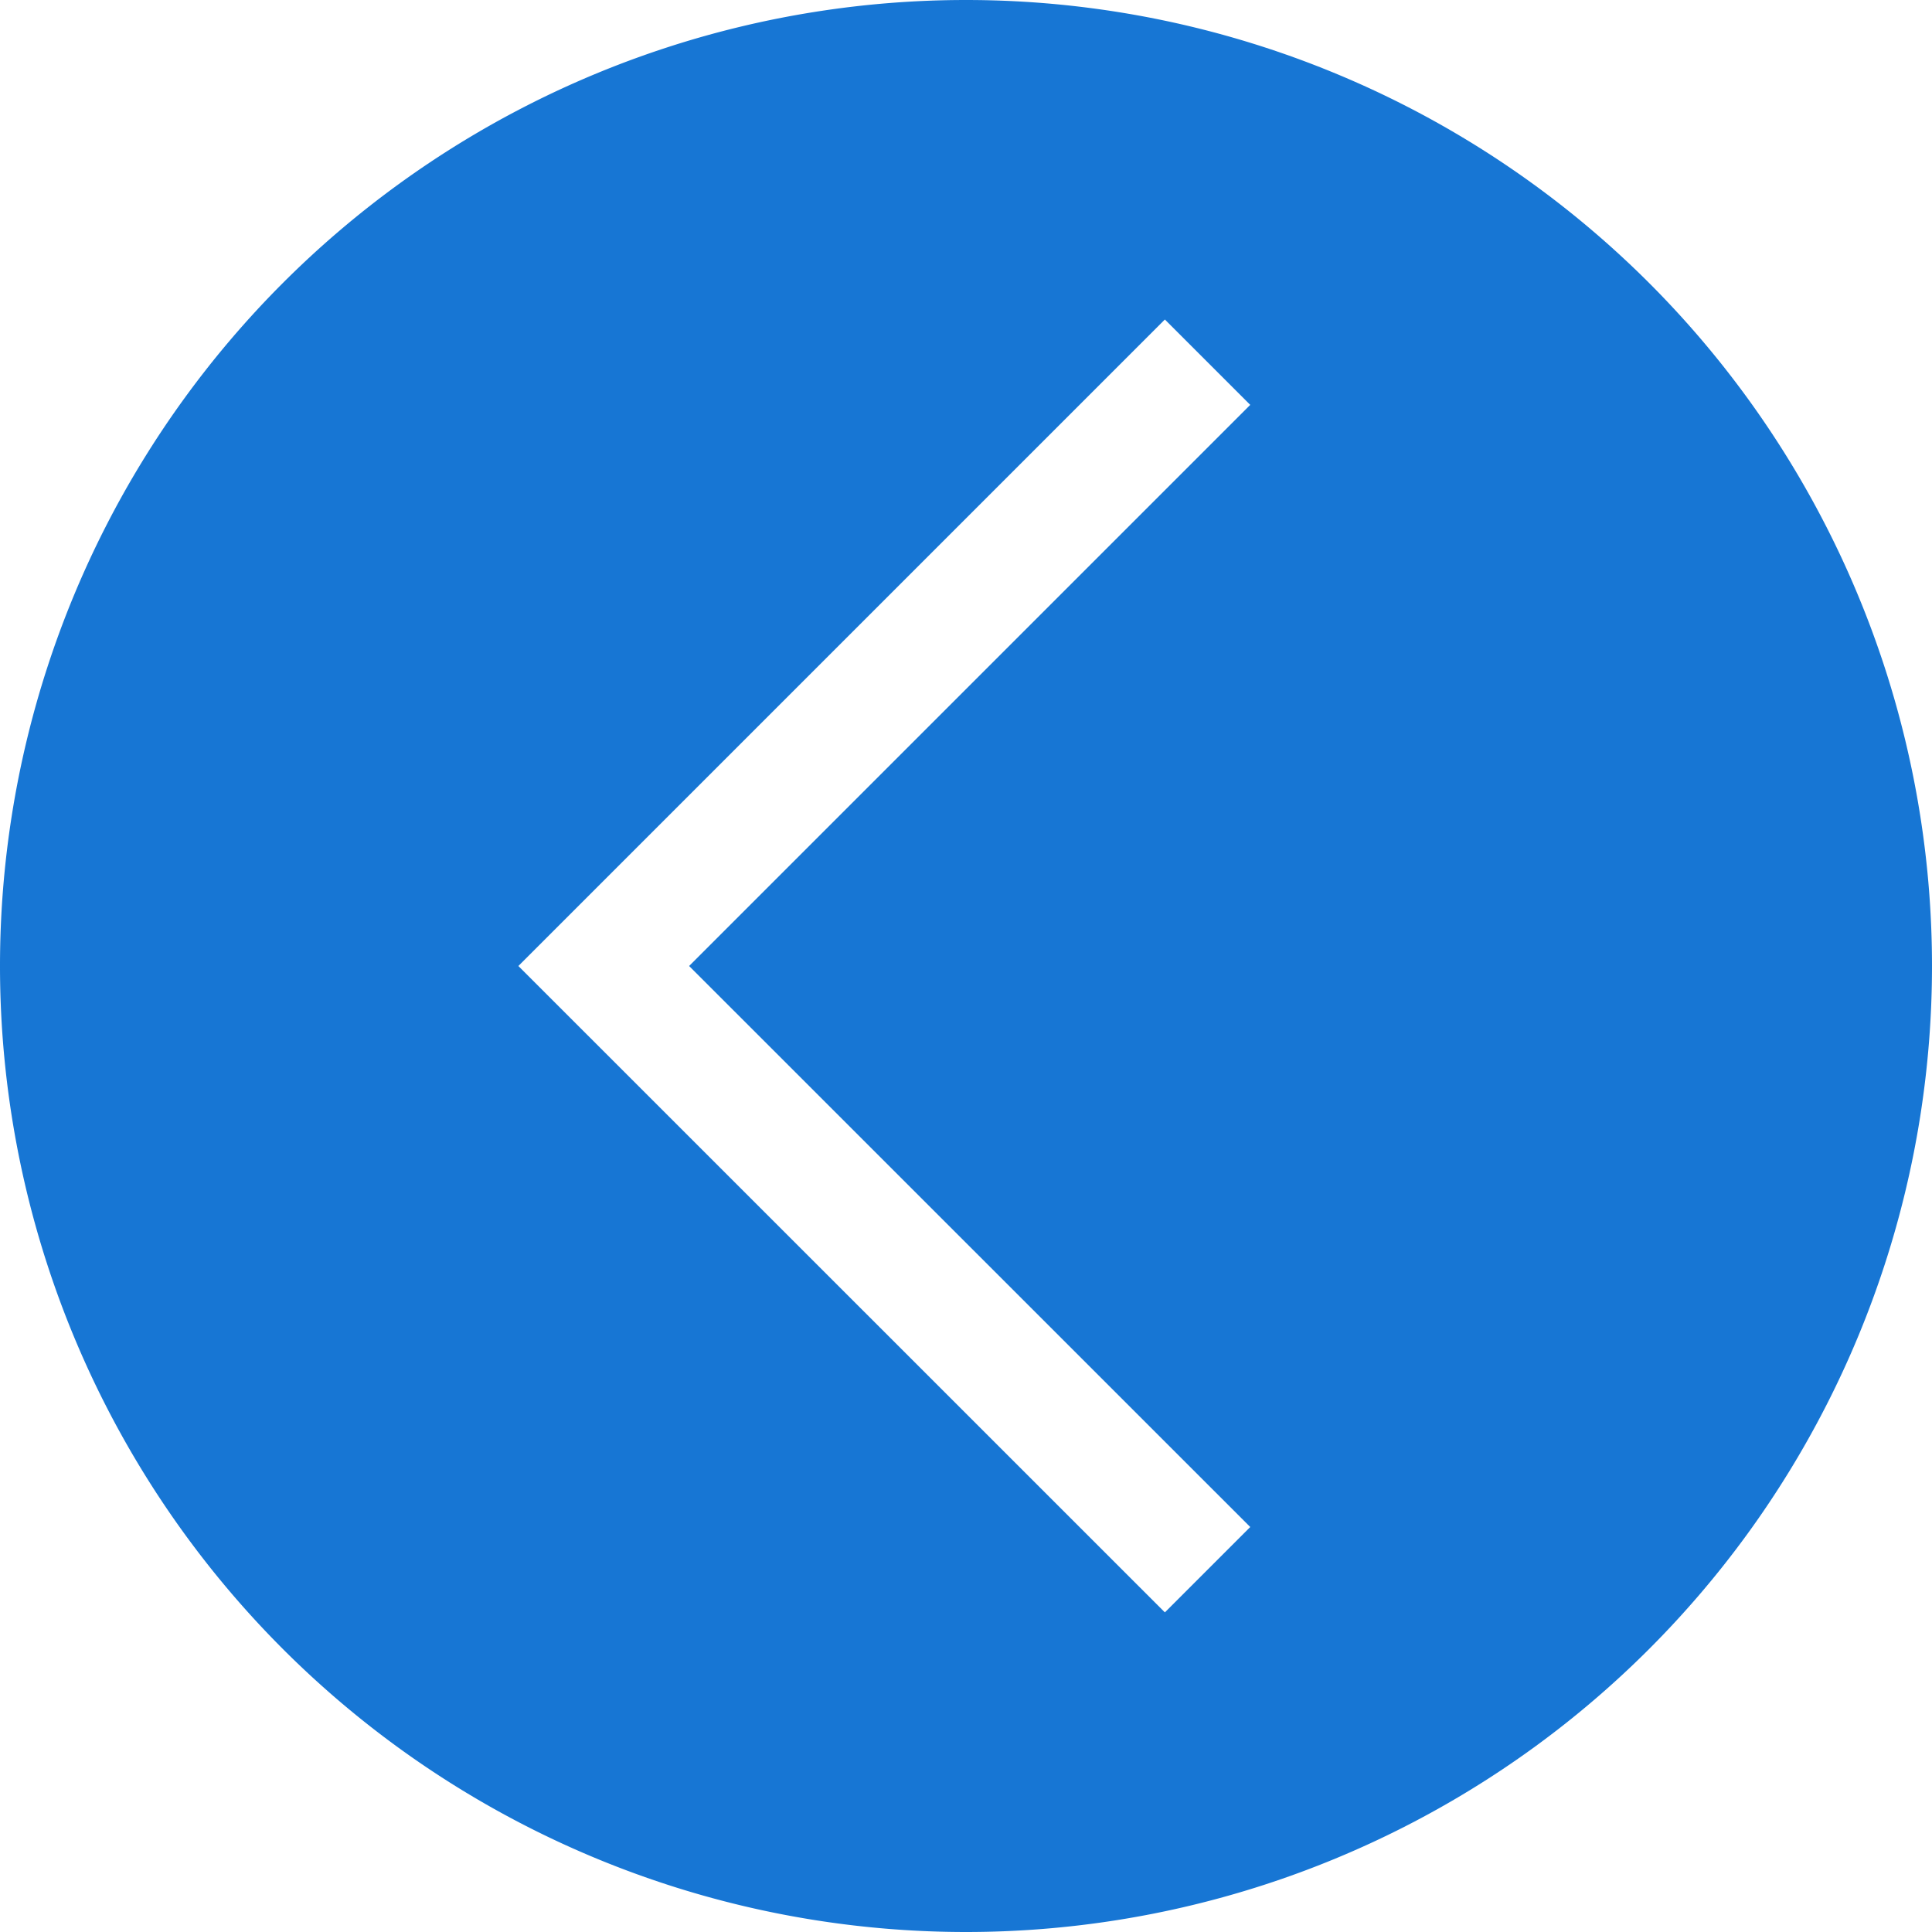 <svg viewBox="0 0 16 16" xml:space="preserve" xmlns="http://www.w3.org/2000/svg" enable-background="new 0 0 16 16"><path d="M8 0a8 8 0 1 0 0 16A8 8 0 0 0 8 0zm2.354 12.646-.707.707L4.293 8l5.354-5.354.707.707L5.707 8l4.647 4.646z" fill="#1776d4" class="fill-000000"></path></svg>